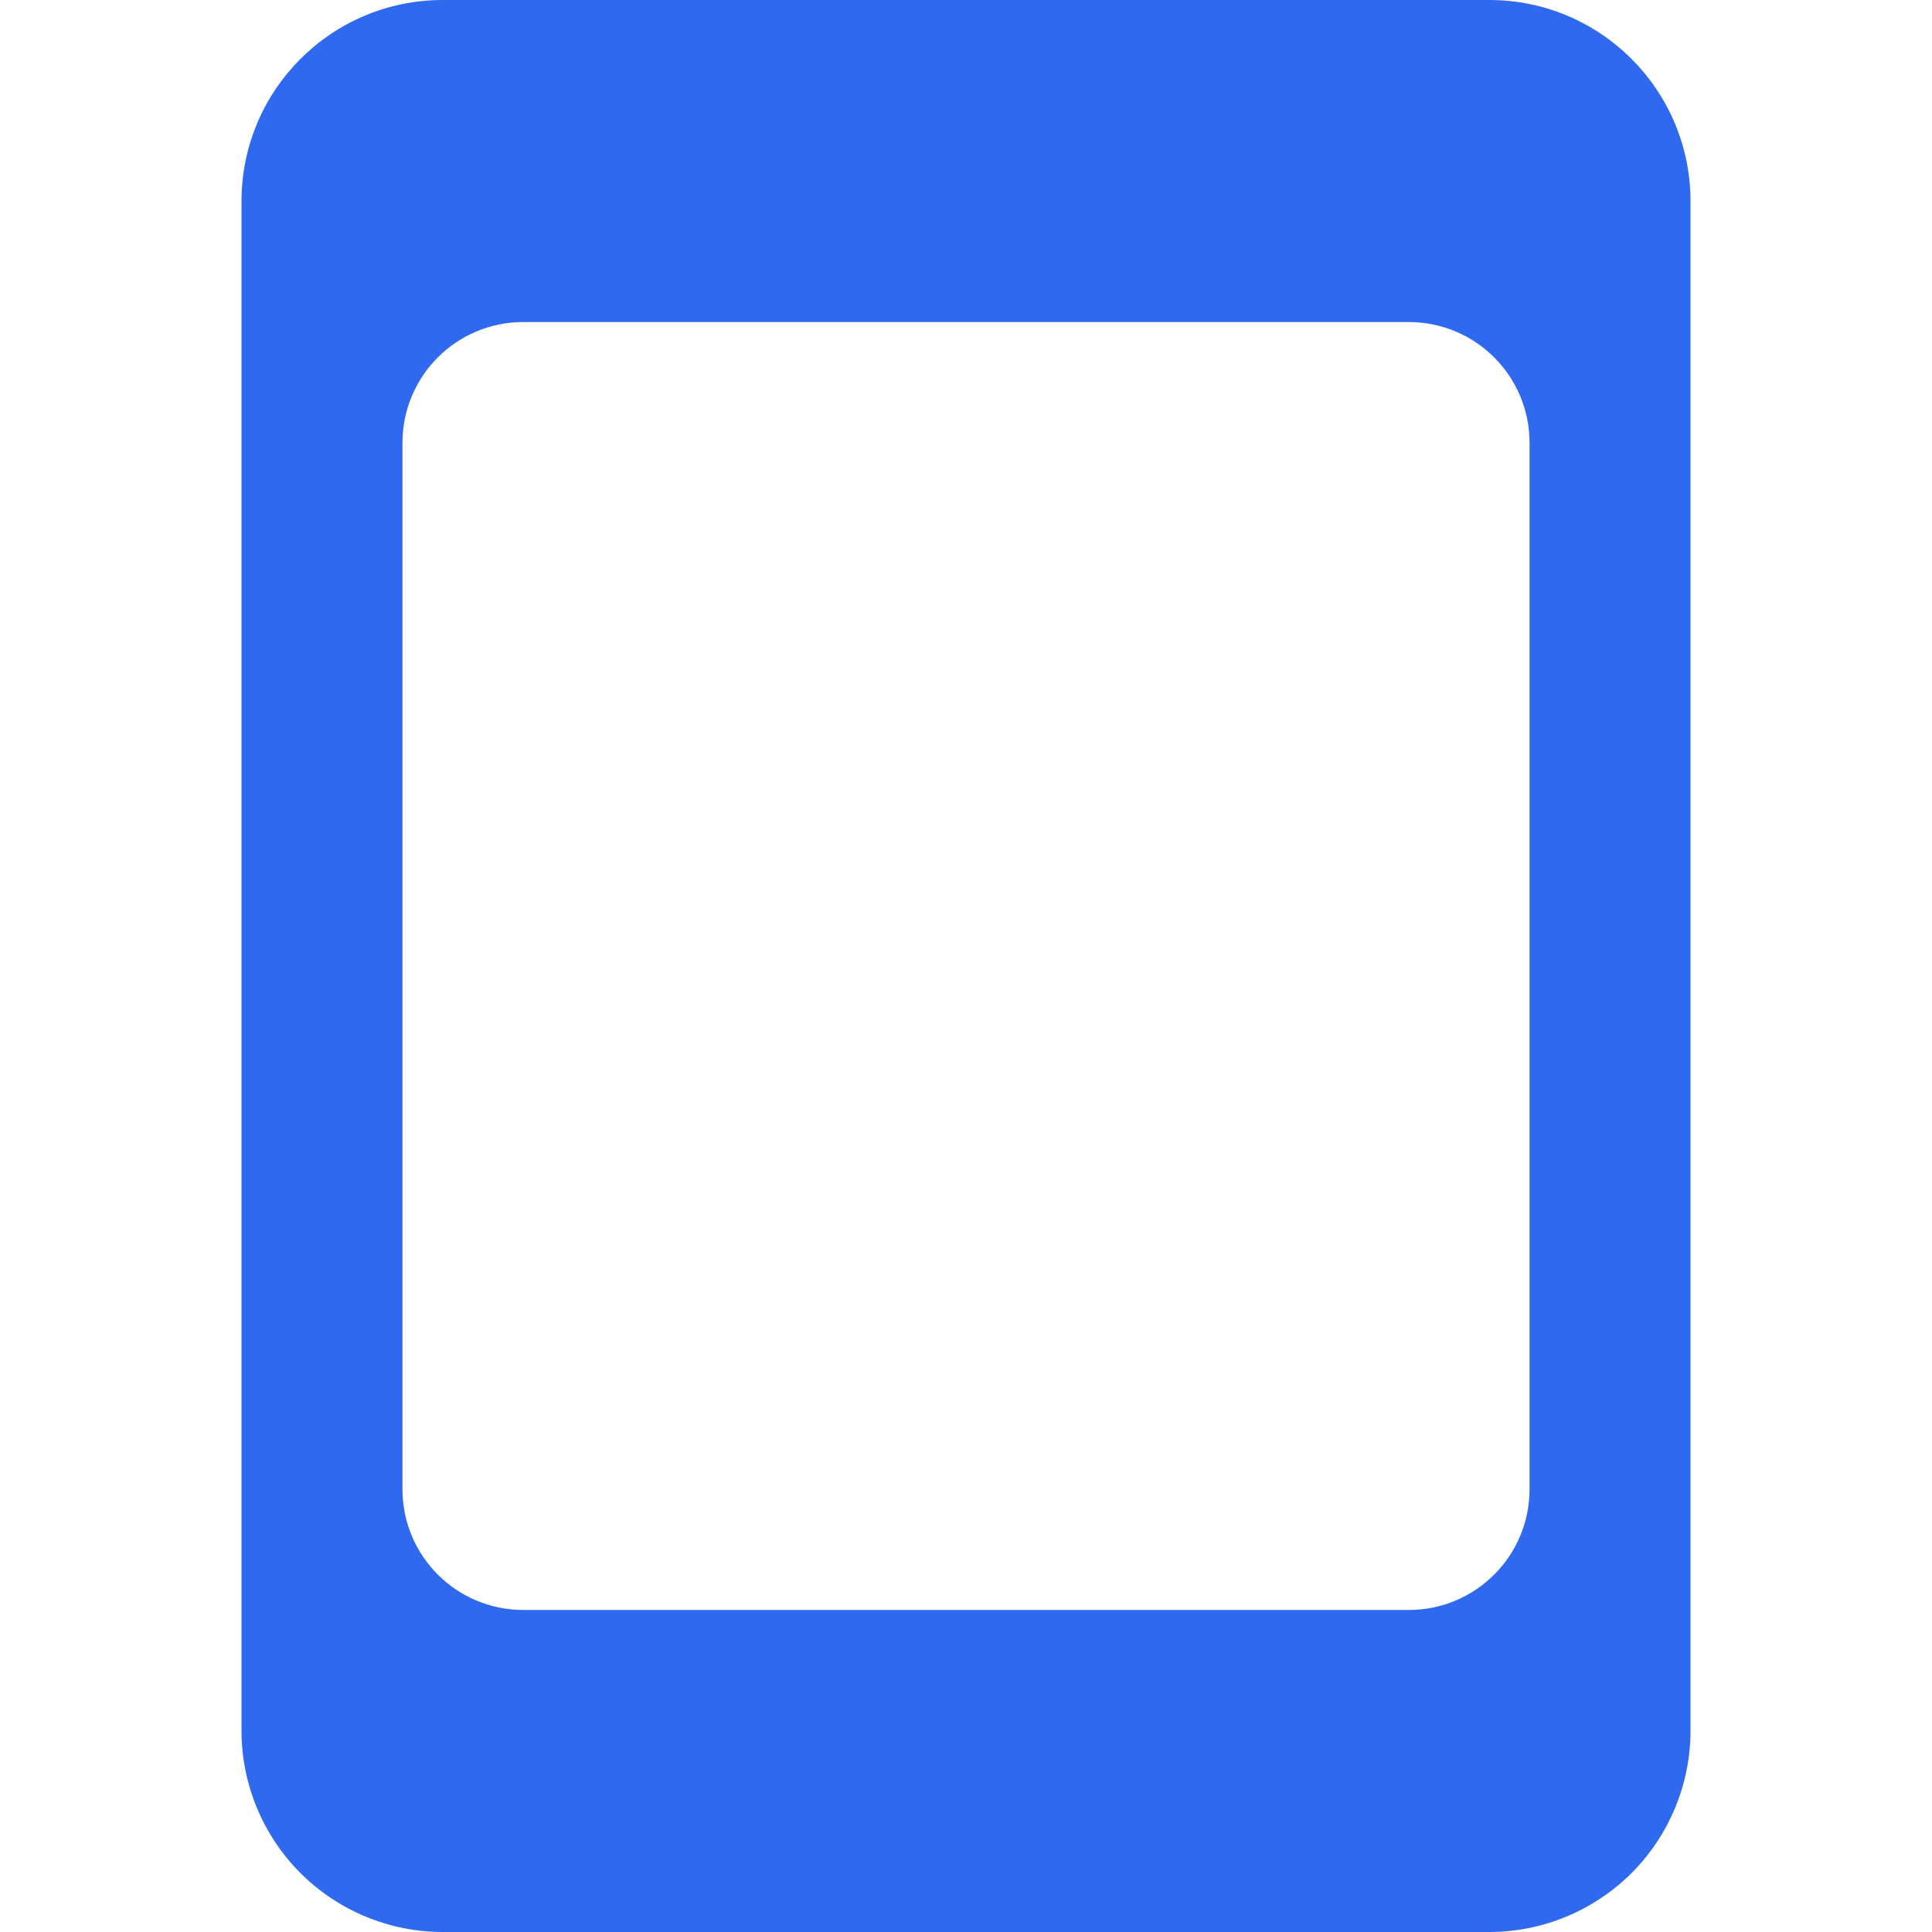 <svg width="16" height="16" viewBox="0 0 16 16" fill="none" xmlns="http://www.w3.org/2000/svg">
<path fill-rule="evenodd" clip-rule="evenodd" d="M3.667 0H12.333C13.254 0 14 0.746 14 1.667V14.333C14 14.775 13.824 15.199 13.512 15.512C13.199 15.824 12.775 16 12.333 16H3.667C3.225 16 2.801 15.824 2.488 15.512C2.176 15.199 2 14.775 2 14.333V1.667C2 0.746 2.746 0 3.667 0ZM11.667 13.333C12.219 13.333 12.667 12.886 12.667 12.333V3.667C12.667 3.114 12.219 2.667 11.667 2.667H4.333C3.781 2.667 3.333 3.114 3.333 3.667V12.333C3.333 12.886 3.781 13.333 4.333 13.333H11.667Z" fill="#2F69EF"/>
</svg>
